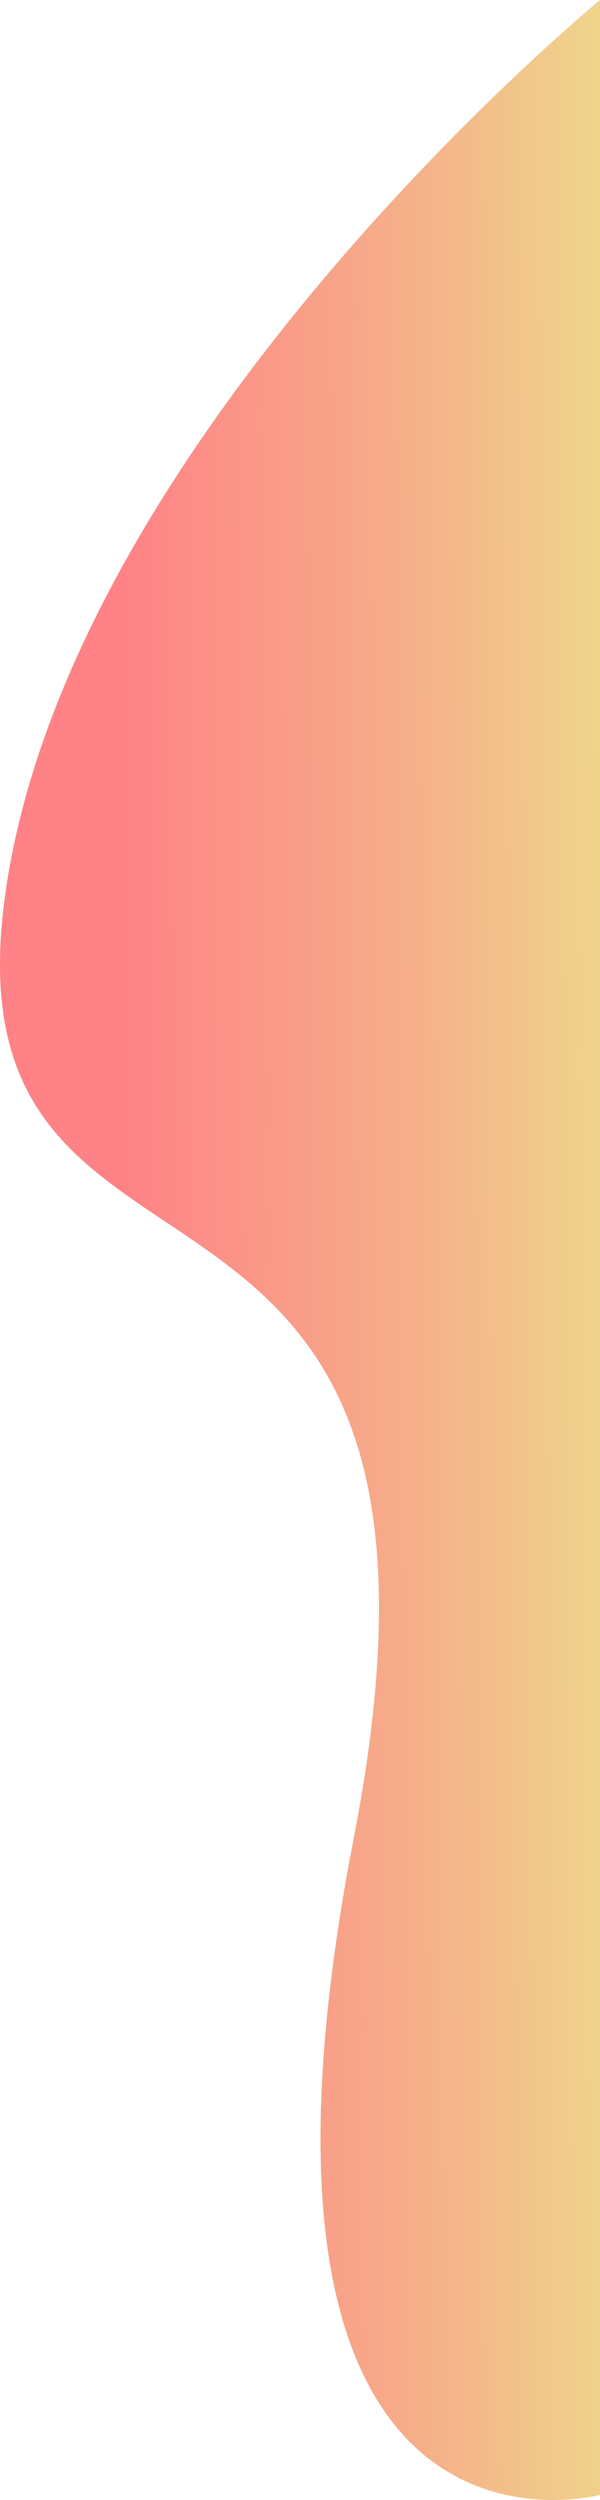<svg xmlns="http://www.w3.org/2000/svg" xmlns:xlink="http://www.w3.org/1999/xlink" width="299.815" height="1247.47" viewBox="0 0 299.815 1247.47">
  <defs>
    <linearGradient id="linear-gradient" x1="0.581" y1="1.197" x2="0.555" y2="0.27" gradientUnits="objectBoundingBox">
      <stop offset="0" stop-color="#eaed8d"/>
      <stop offset="0.528" stop-color="#f6ae89"/>
      <stop offset="1" stop-color="#ff8286"/>
    </linearGradient>
  </defs>
  <path id="Tracé_2743" data-name="Tracé 2743" d="M7813.4,7669.438c-229.232-30.75-87.73,248.544-468.879,174.438s-328.019,123-328.019,123H8261.45S8042.637,7700.188,7813.4,7669.438Z" transform="translate(-7667.062 8261.45) rotate(-90)" fill="url(#linear-gradient)"/>
</svg>
